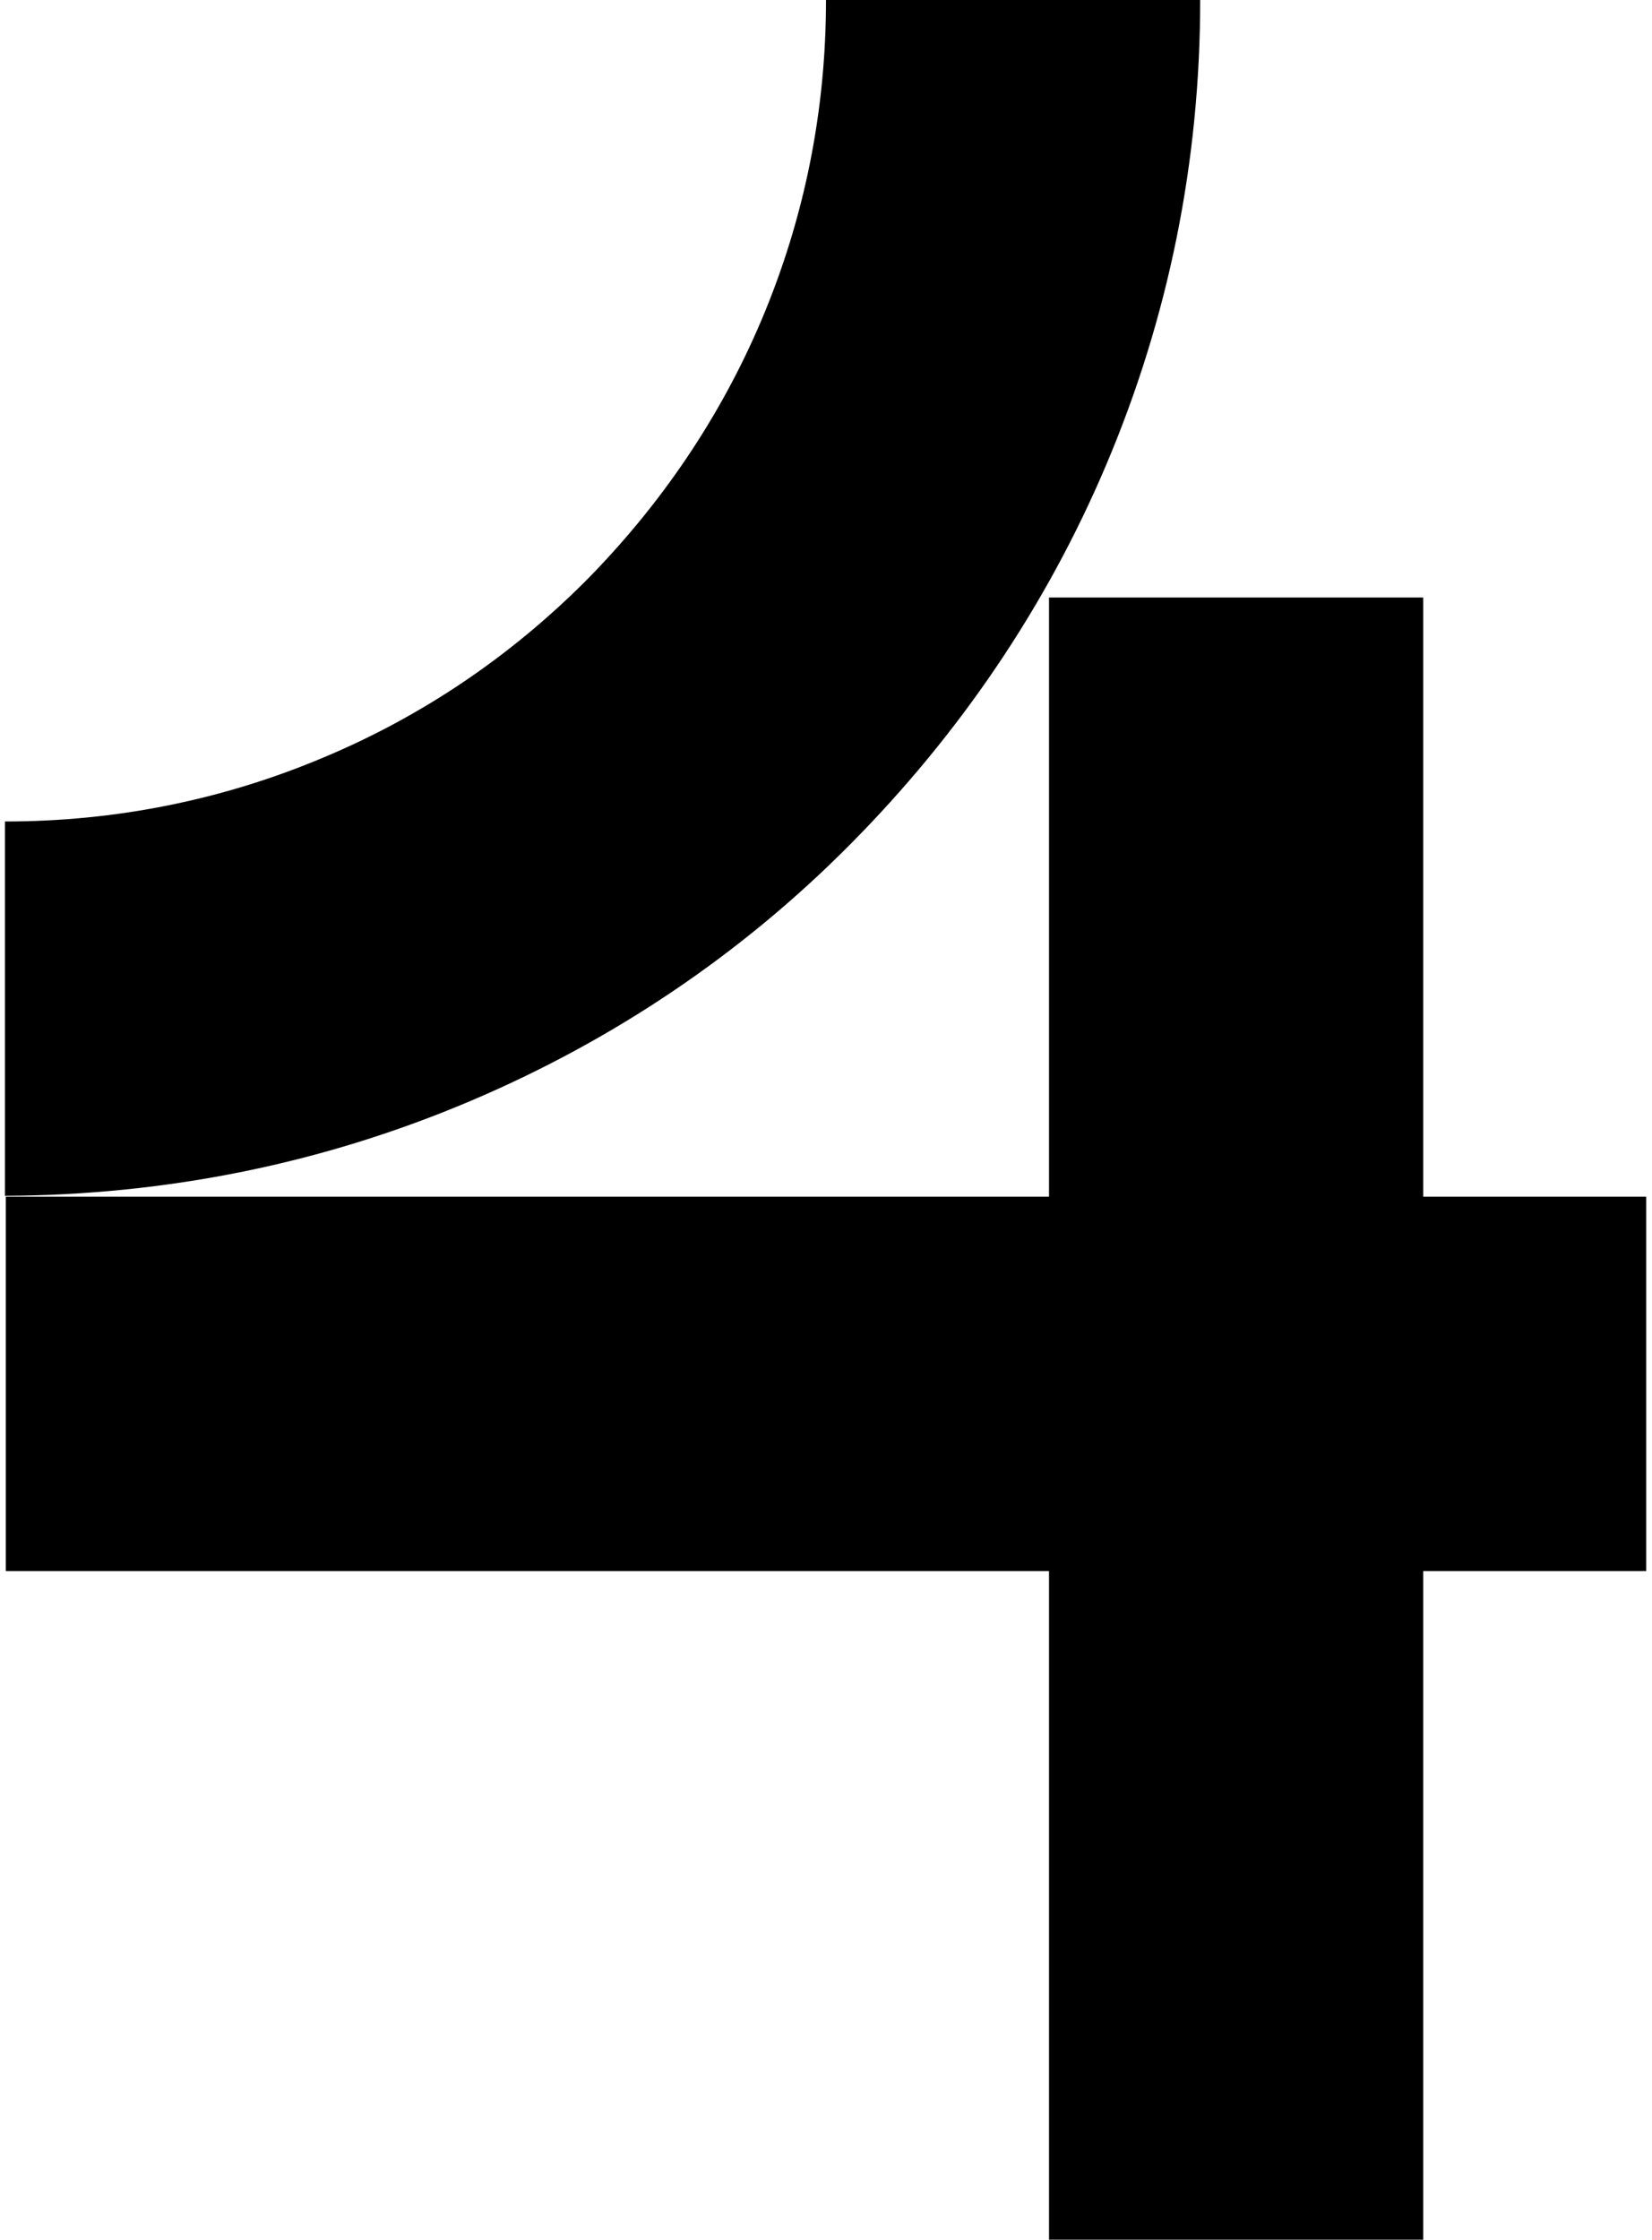 <?xml version="1.0" encoding="utf-8"?>
<!-- Generator: Adobe Illustrator 27.3.1, SVG Export Plug-In . SVG Version: 6.00 Build 0)  -->
<svg version="1.1" id="Calque_1" xmlns="http://www.w3.org/2000/svg" xmlns:xlink="http://www.w3.org/1999/xlink" x="0px" y="0px"
	 viewBox="0 0 200 271" style="enable-background:new 0 0 200 271;" xml:space="preserve">
<g>
	<path d="M57,133.2c17.2-7.3,32.7-17.7,45.9-31s23.7-28.7,31-45.9c7.6-17.9,11.4-36.8,11.4-56.3H100c0,13.4-2.6,26.4-7.8,38.7
		c-5,11.8-12.2,22.4-21.3,31.6c-9.1,9.1-19.7,16.3-31.6,21.3c-12.3,5.2-25.3,7.8-38.7,7.8h0v45.3h0C20.2,144.6,39.1,140.8,57,133.2z
		"/>
	<polygon points="199.3,144.8 172.3,144.8 172.3,72.3 127,72.3 127,144.8 0.7,144.8 0.7,190.1 127,190.1 127,271 172.3,271 
		172.3,190.1 199.3,190.1 	"/>
</g>
</svg>
